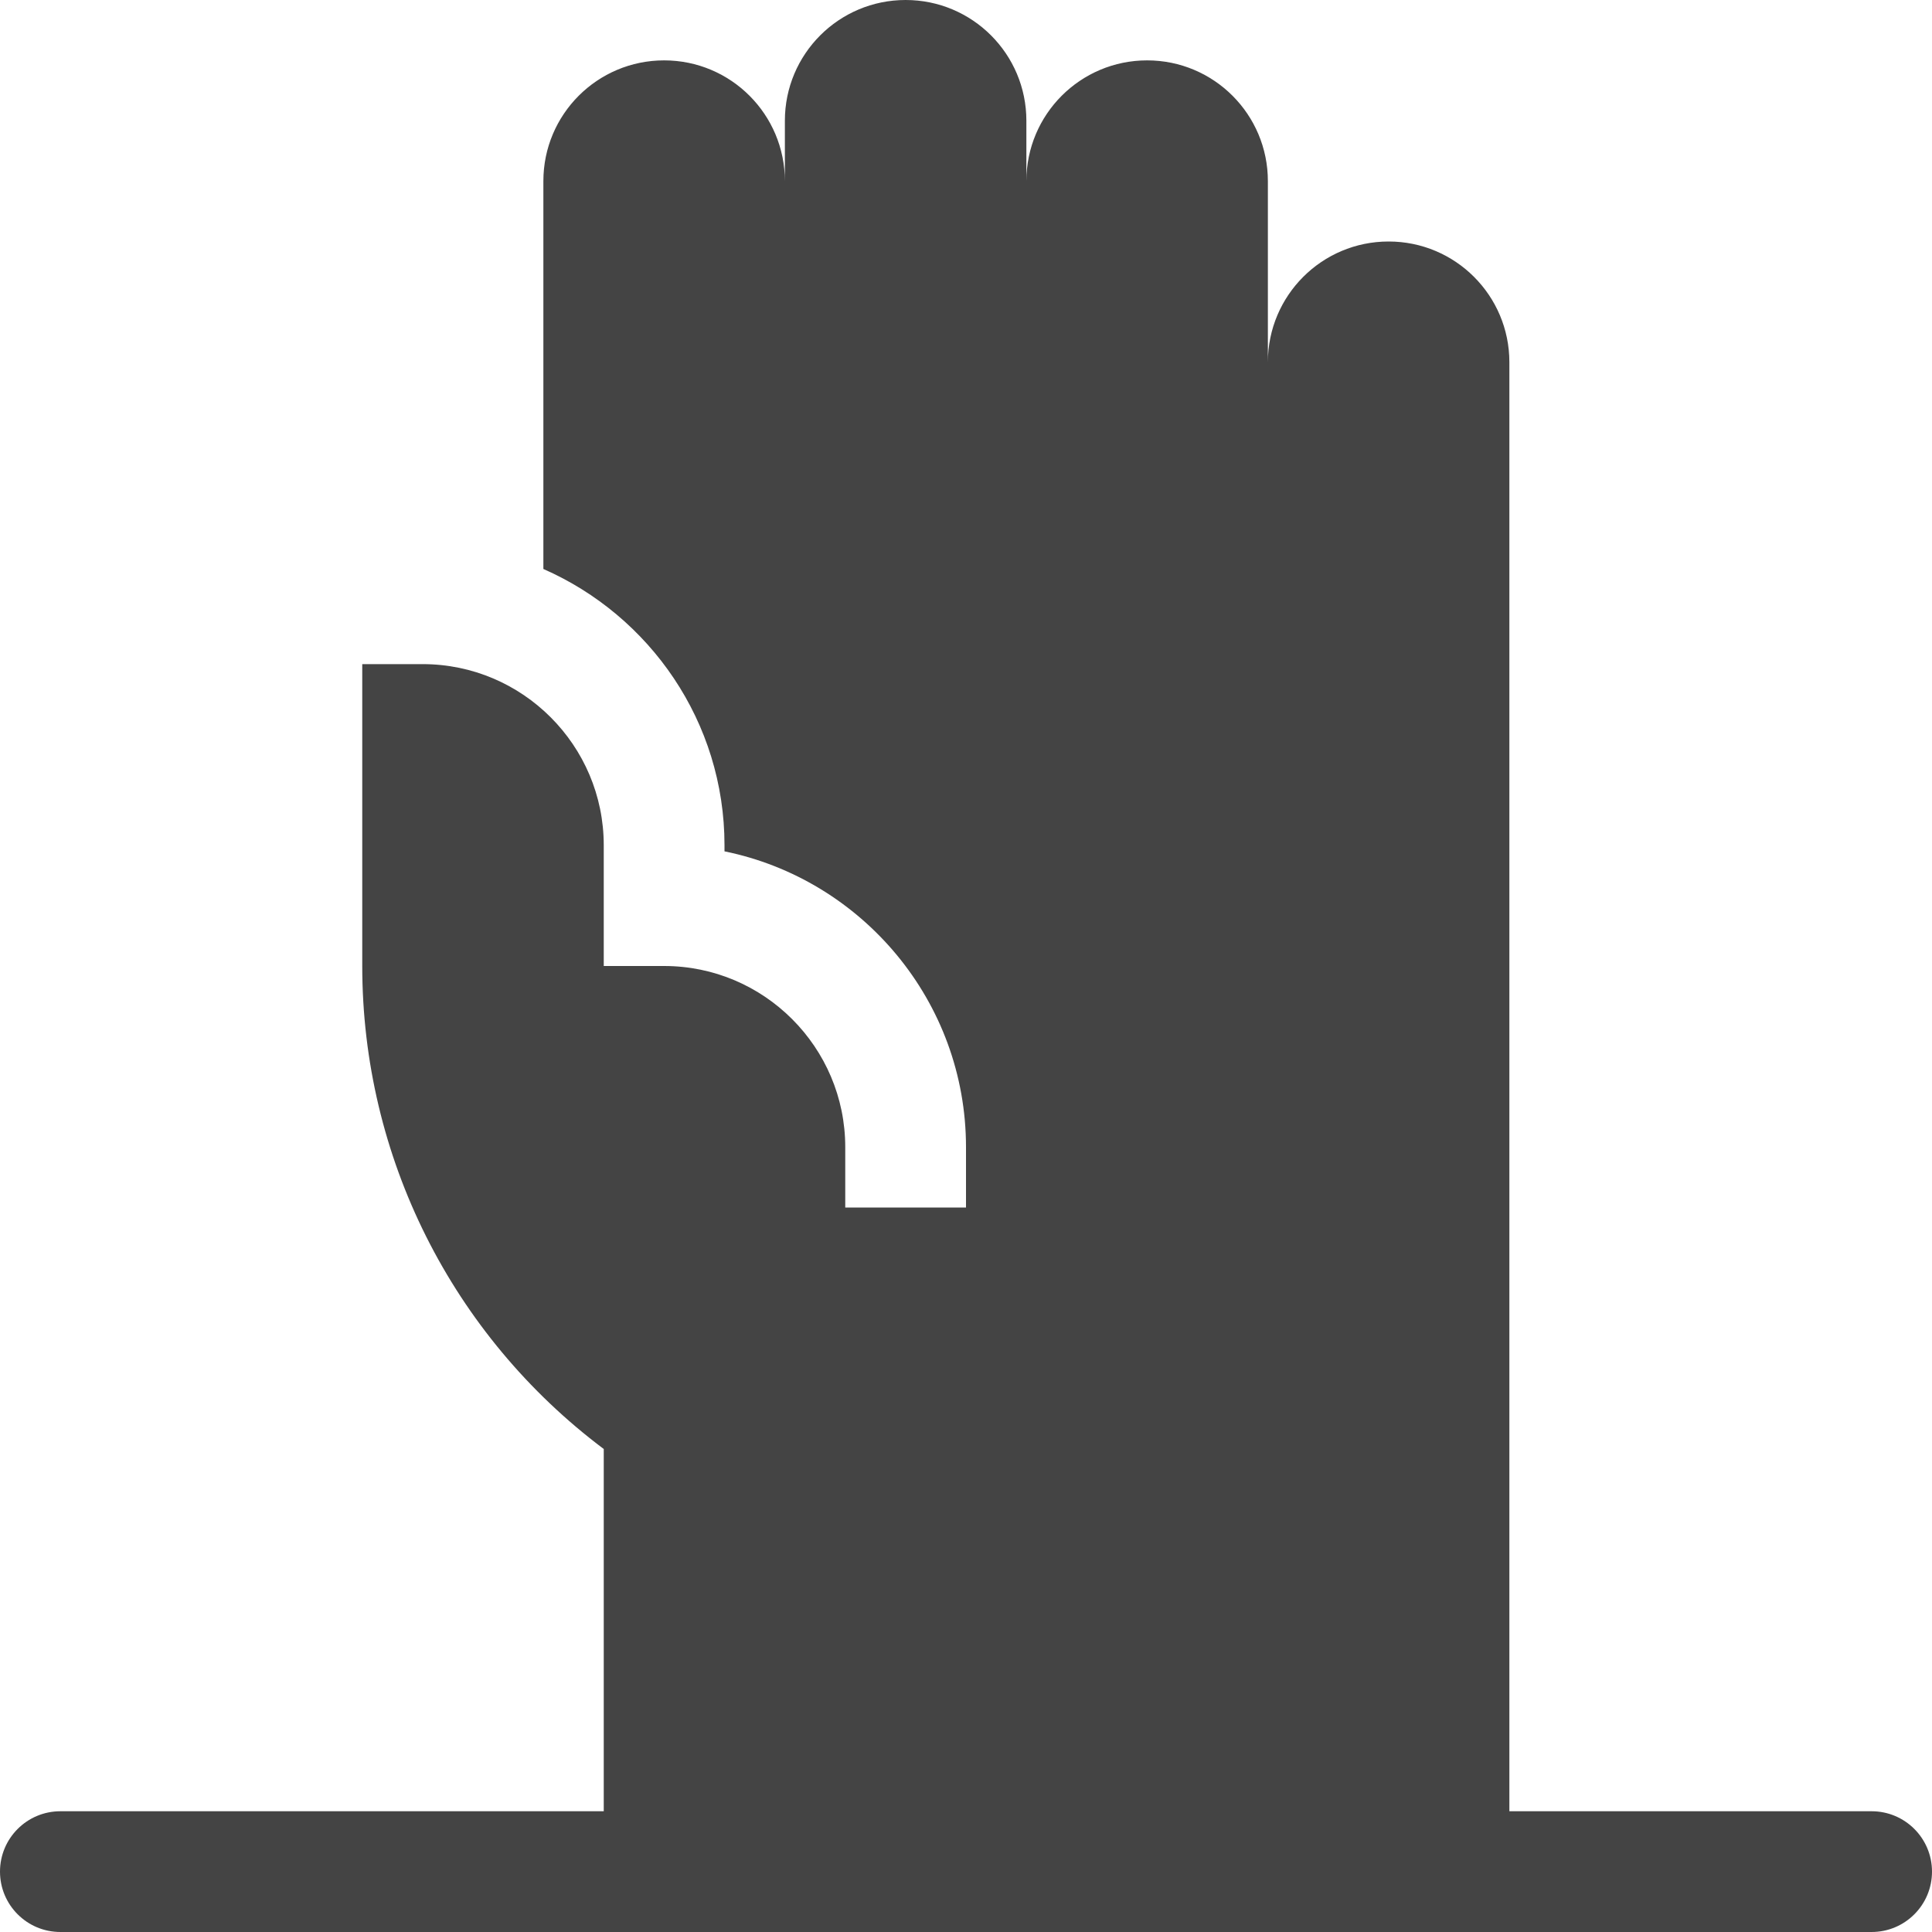 <?xml version="1.0" encoding="utf-8"?>
<!-- Generator: Adobe Illustrator 19.1.0, SVG Export Plug-In . SVG Version: 6.00 Build 0)  -->
<!DOCTYPE svg PUBLIC "-//W3C//DTD SVG 1.1//EN" "http://www.w3.org/Graphics/SVG/1.1/DTD/svg11.dtd">
<svg version="1.1" id="Layer_1" xmlns="http://www.w3.org/2000/svg" xmlns:xlink="http://www.w3.org/1999/xlink" x="0px" y="0px"
	 width="32px" height="32px" viewBox="0 0 32 32" enable-background="new 0 0 32 32" xml:space="preserve">
<path fill="#444444" d="M31,30h-6V6c0-1.105-0.895-2-2-2s-2,0.895-2,2V3c0-1.105-0.895-2-2-2s-2,0.895-2,2
	V2c0-1.105-0.895-2-2-2s-2,0.895-2,2v1c0-1.105-0.895-2-2-2S9,1.895,9,3v6.424H9
	C10.763,10.198,12,11.955,12,14v0.101C14.279,14.565,16,16.585,16,19v1h-2v-1
	c0-1.654-1.346-3-3-3h-1v-2c0-1.654-1.346-3-3-3H6v5c0,3.162,1.486,6.113,4,8v6H1
	c-0.552,0-1,0.447-1,1s0.448,1,1,1h30c0.552,0,1-0.447,1-1S31.552,30,31,30z"/>
</svg>

